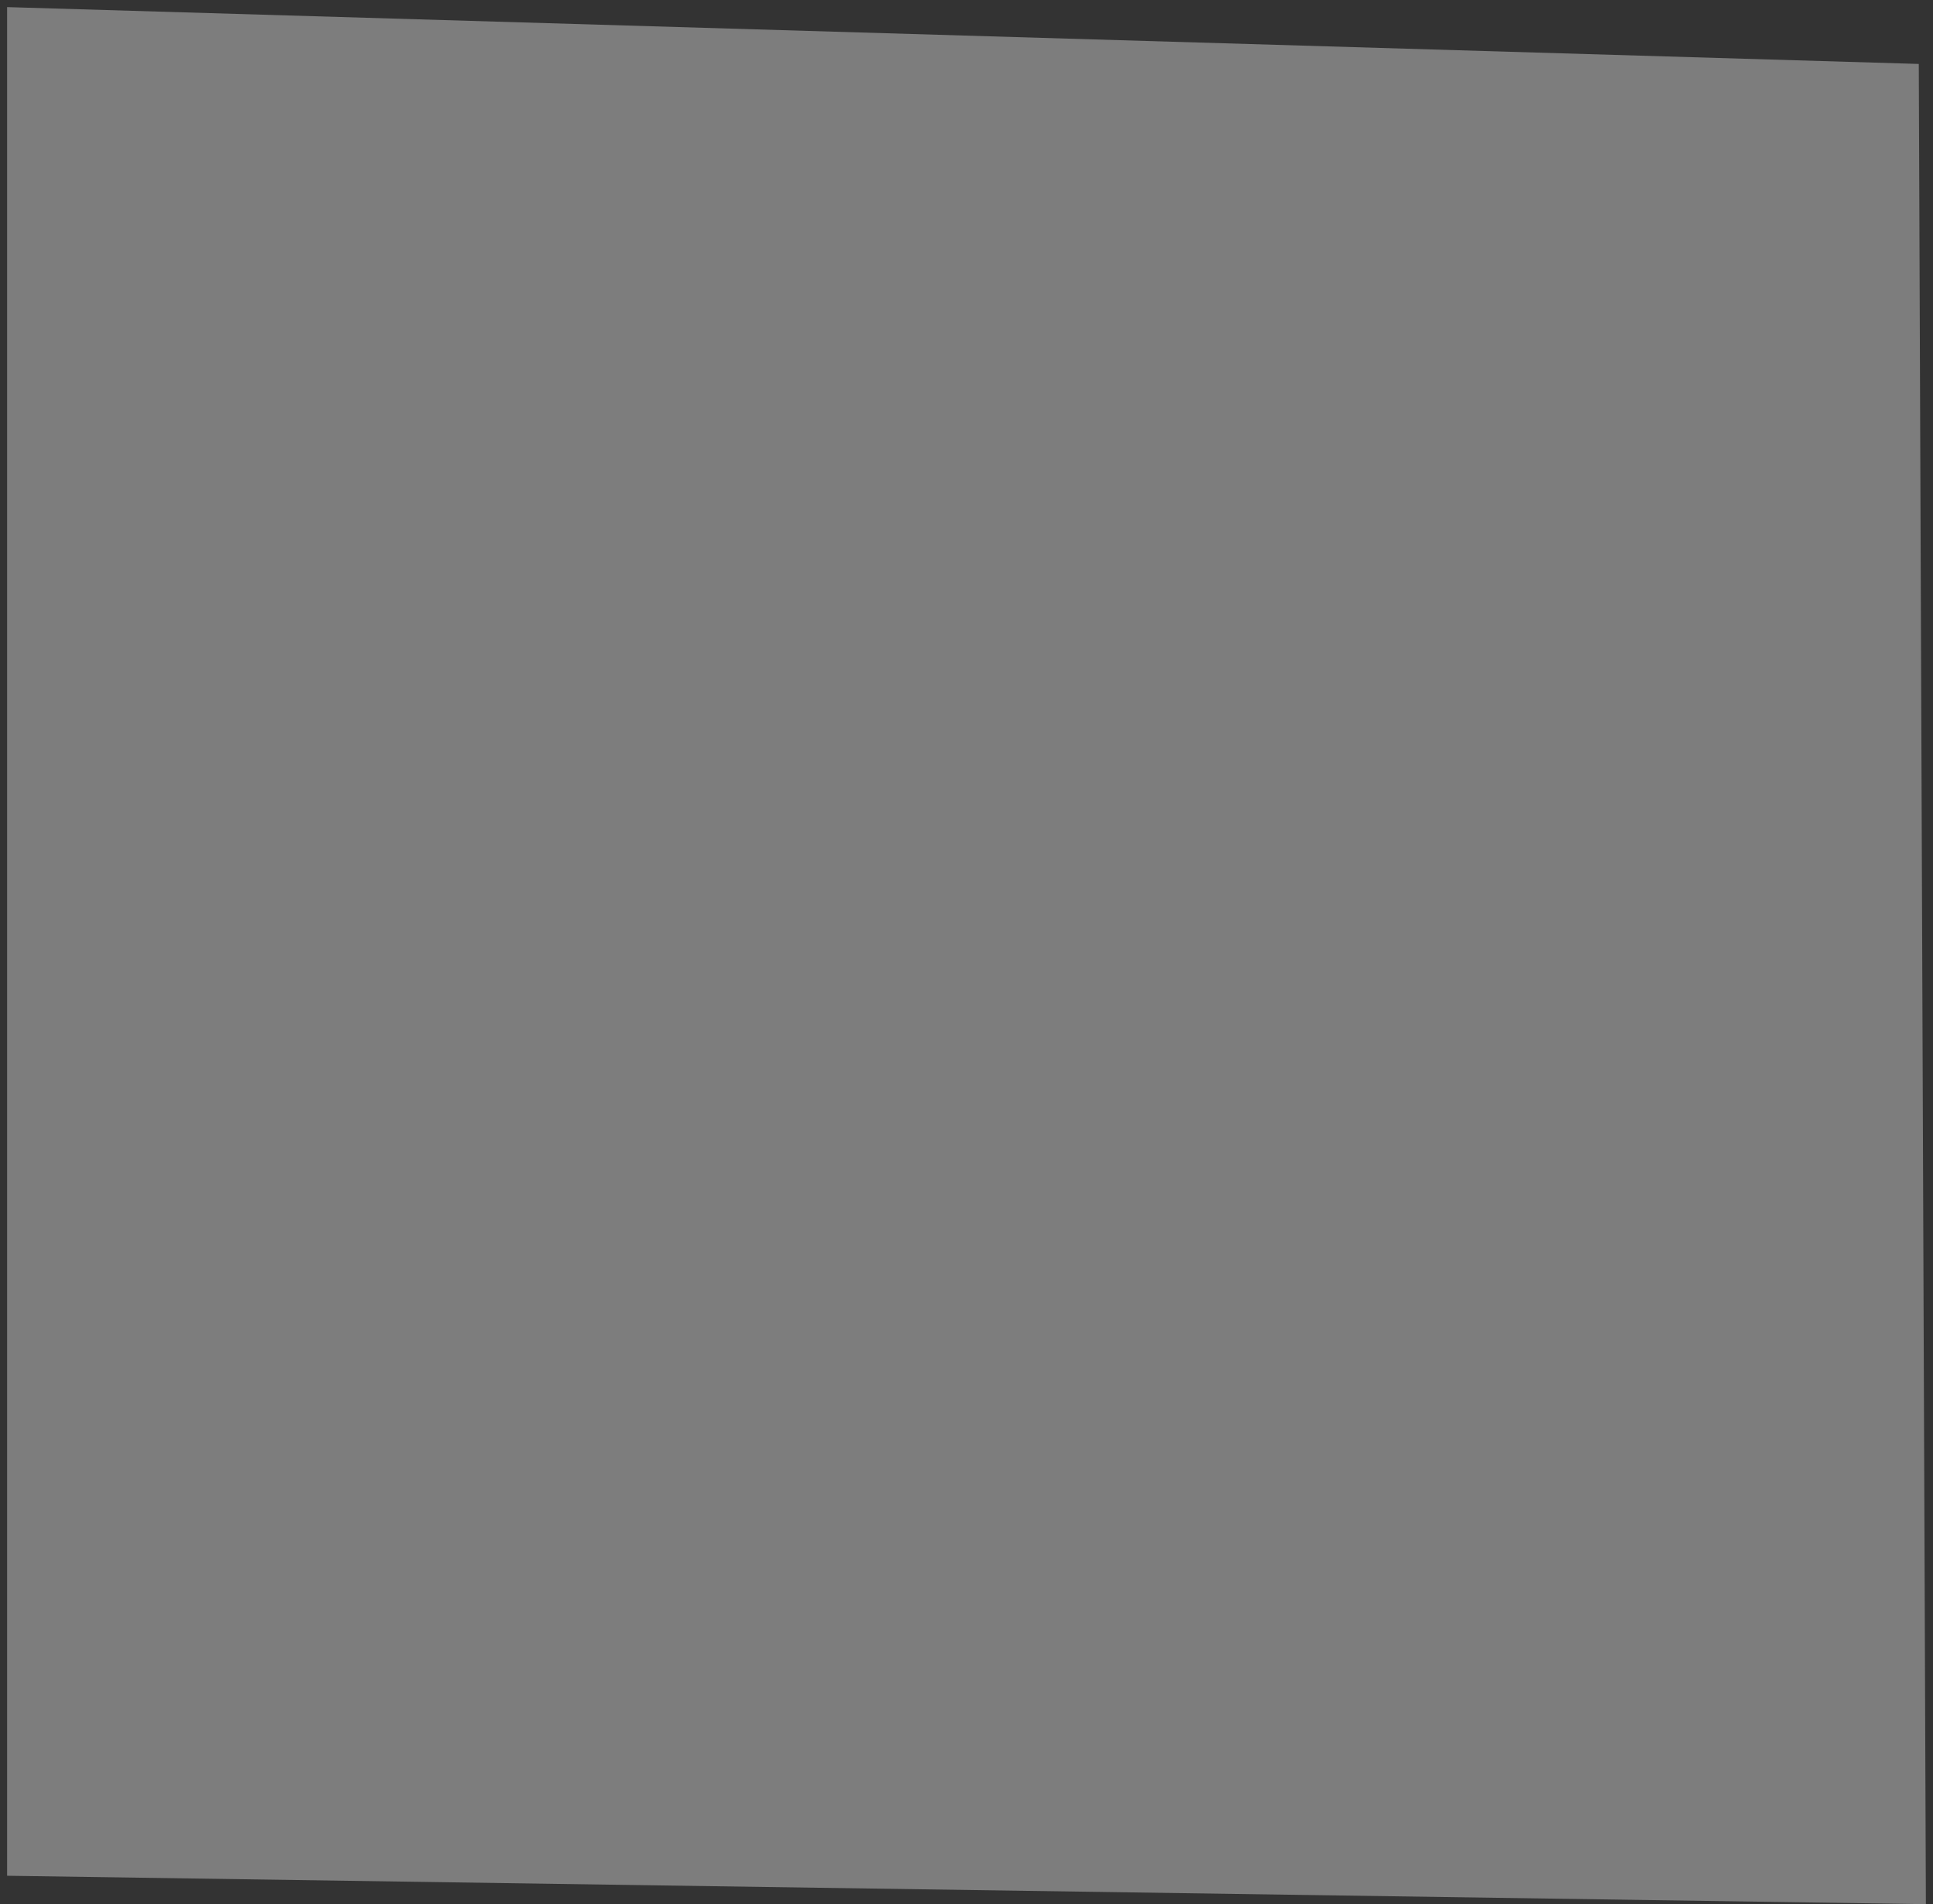 <svg width="136" height="134" viewBox="0 0 136 134" fill="none" xmlns="http://www.w3.org/2000/svg">
<rect x="0" y="0" width="136" height="134" fill="#333333" stroke="none"/>
<path opacity="0.4" d="M0.5 0.5L135 4.5L135.5 134L0.5 132V0.5Z" fill="#ECECEC"/>
</svg>
